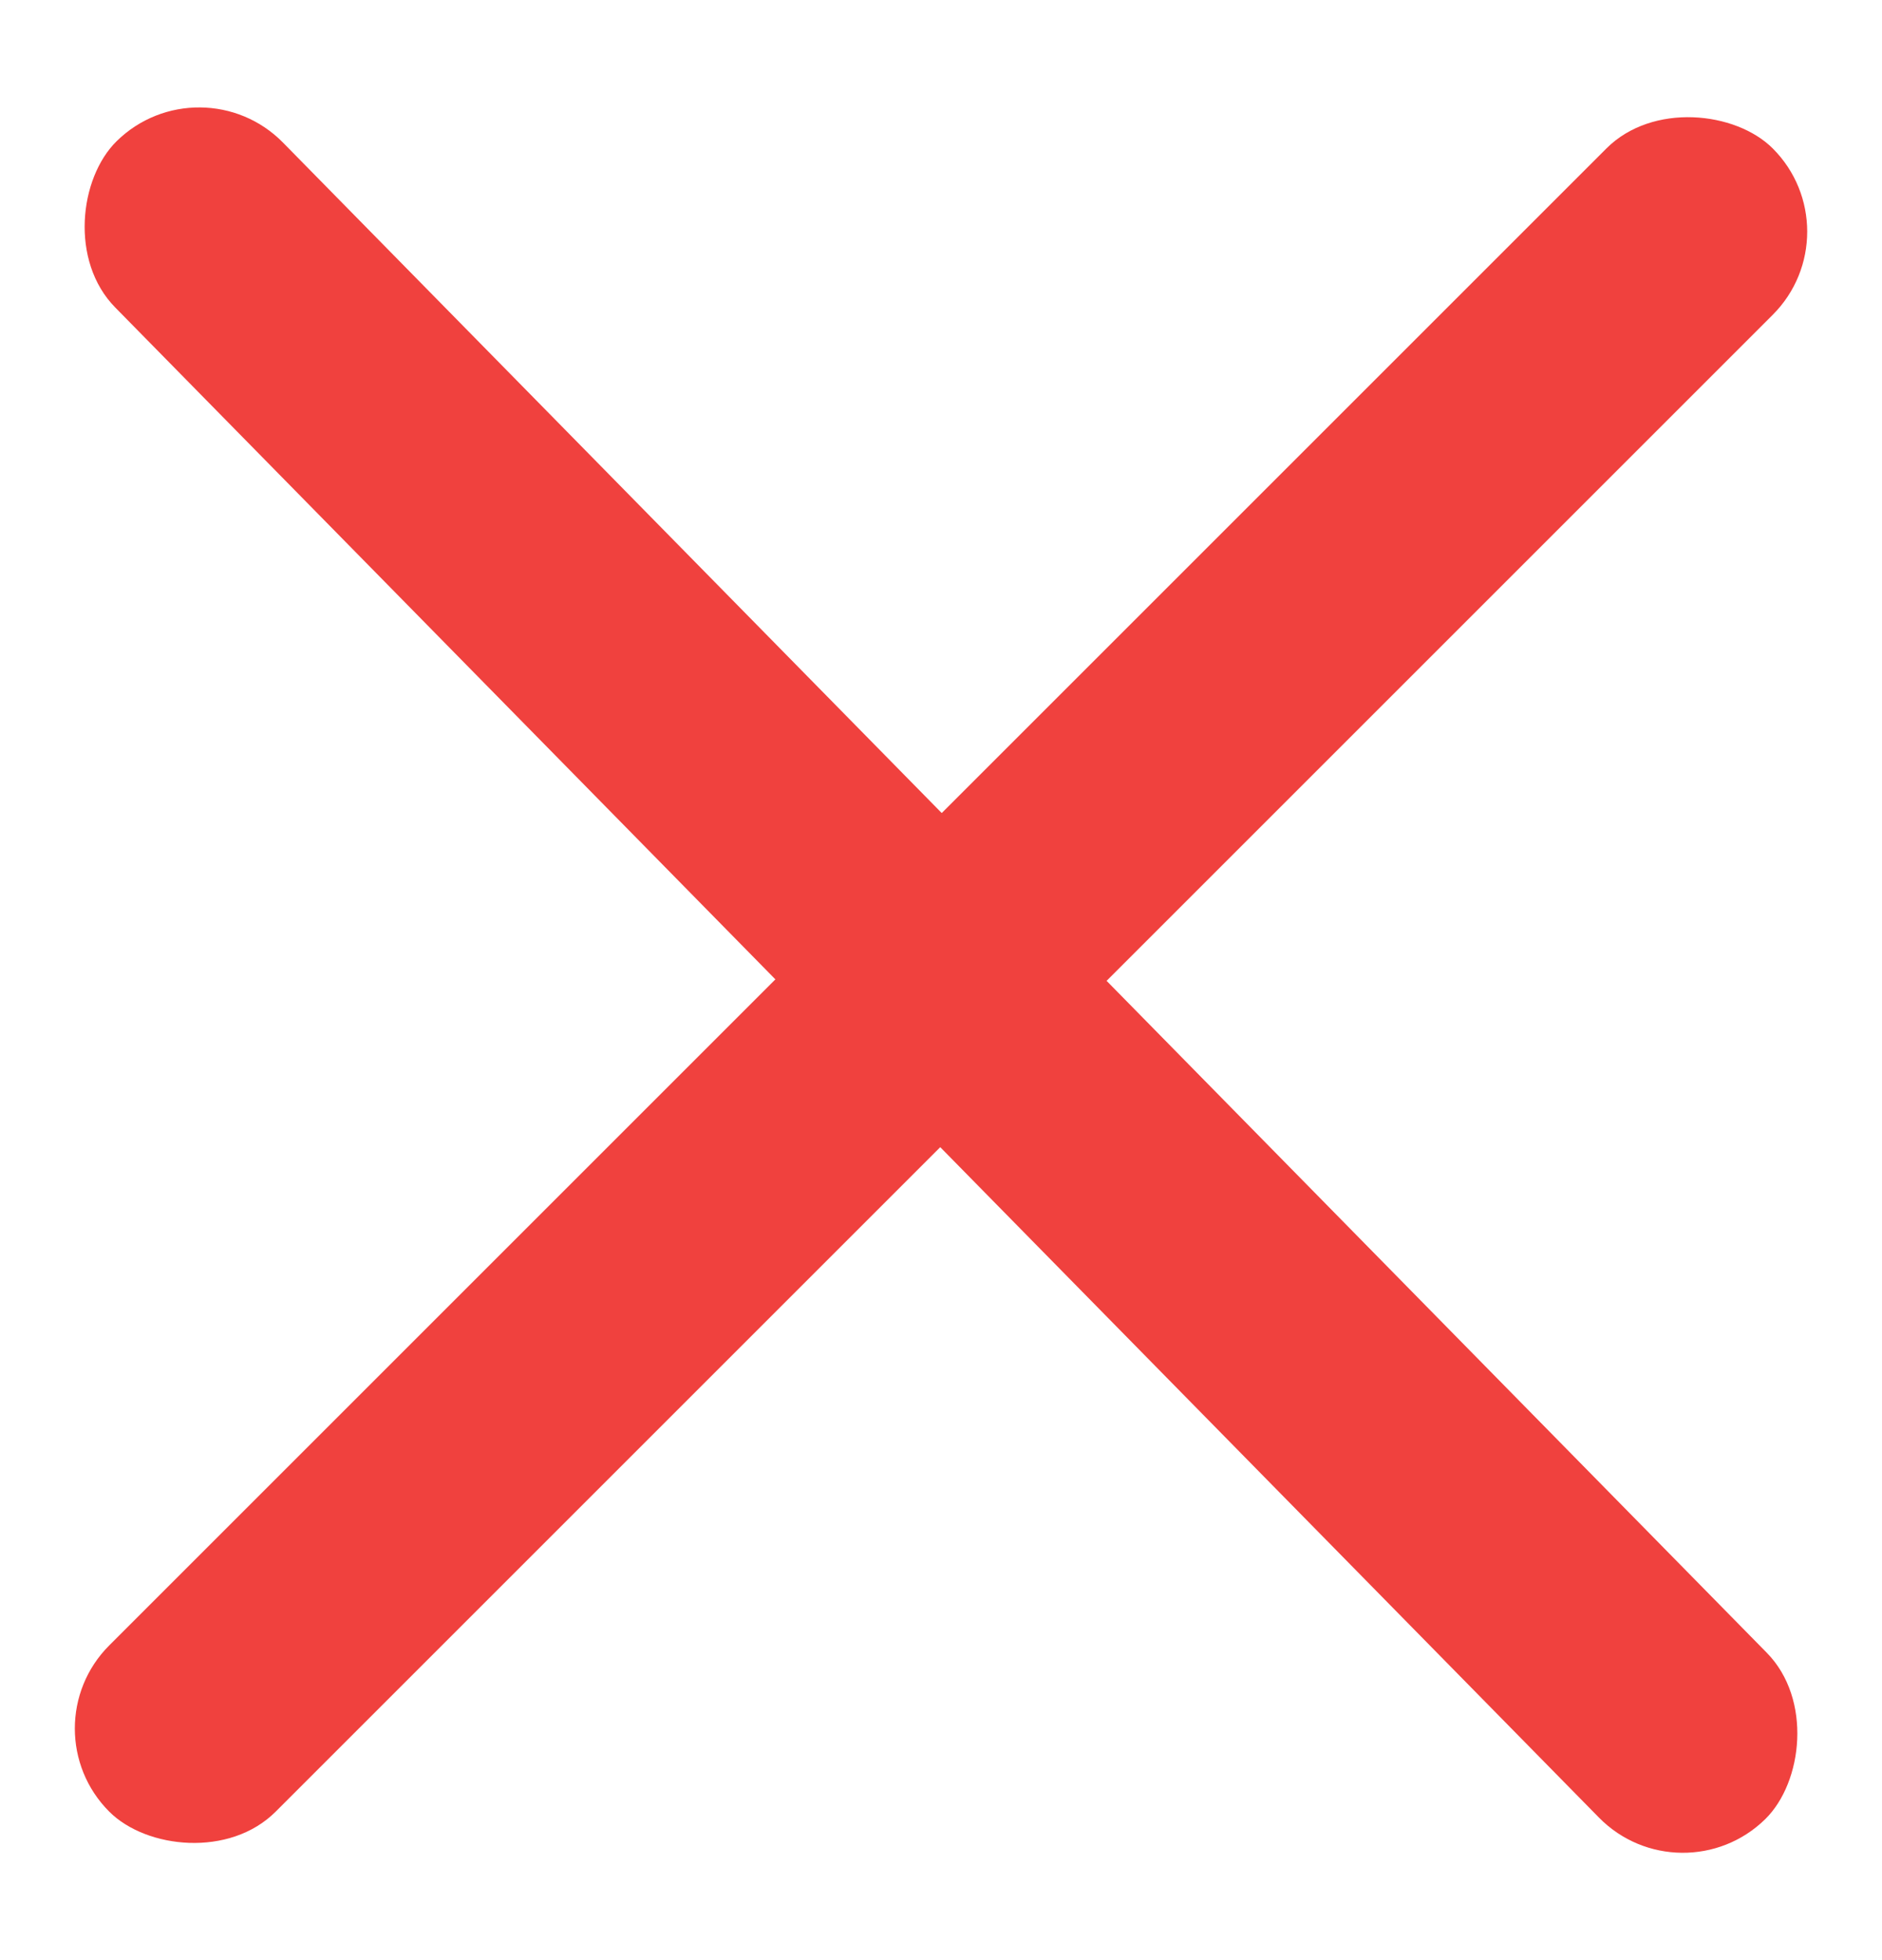 <svg width="24" height="25" viewBox="0 0 24 25" fill="none" xmlns="http://www.w3.org/2000/svg">
<rect x="2.558" y="0.749" width="30" height="3" rx="1.5" transform="rotate(45.509 2.558 0.749)" fill="#F0413E"/>
<rect x="0.333" y="22.046" width="30" height="3" rx="1.5" transform="rotate(-45 0.333 22.046)" fill="#F0413E"/>
</svg>
